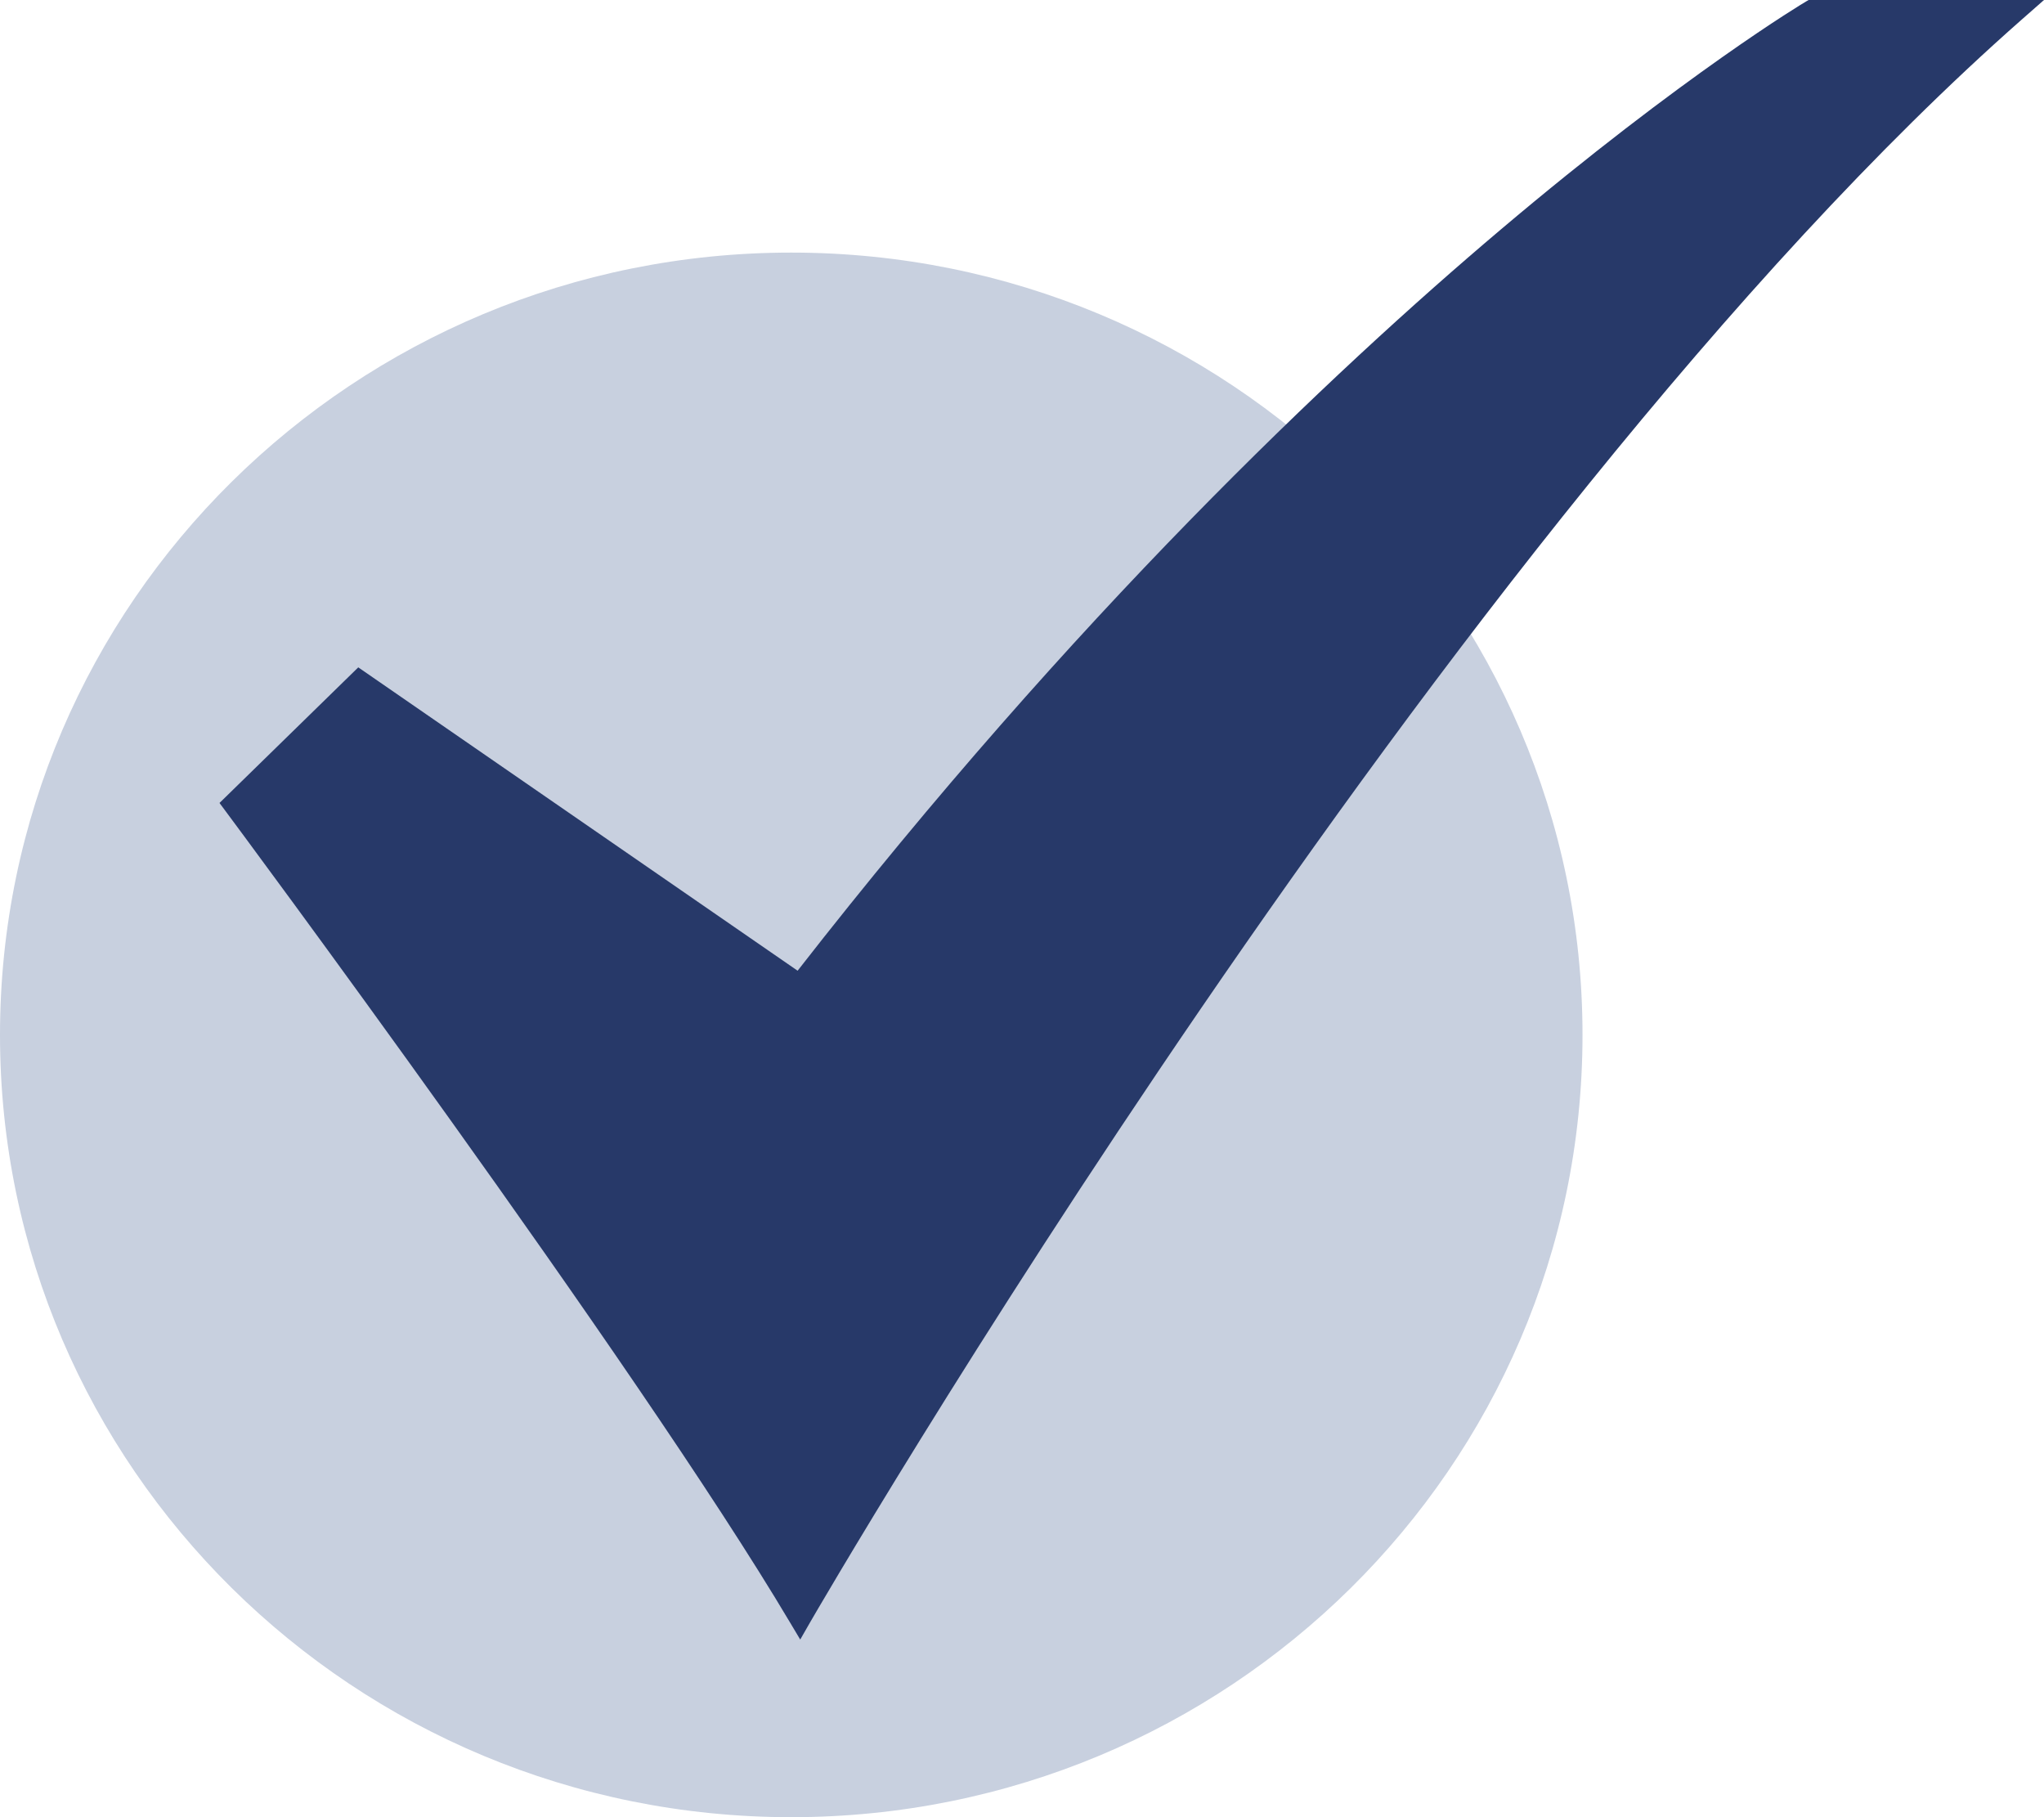 <svg width="18" height="16" viewBox="0 0 18 16" fill="none" xmlns="http://www.w3.org/2000/svg">
<path d="M6.968 16C10.816 16 13.936 12.916 13.936 9.112C13.936 5.308 10.816 2.224 6.968 2.224C3.12 2.224 0 5.308 0 9.112C0 12.916 3.12 16 6.968 16Z" fill="#C8D0DF"/>
<path d="M7.047 14.436L6.958 14.287C5.608 12.013 2.021 7.188 1.985 7.14L1.933 7.07L3.155 5.876L7.024 8.547C9.46 5.422 11.732 3.276 13.215 2.022C14.836 0.651 15.892 0.02 15.903 0.014L15.927 0H18L17.802 0.174C12.709 4.659 7.188 14.19 7.133 14.286L7.047 14.436Z" fill="#273969"/>
</svg>
